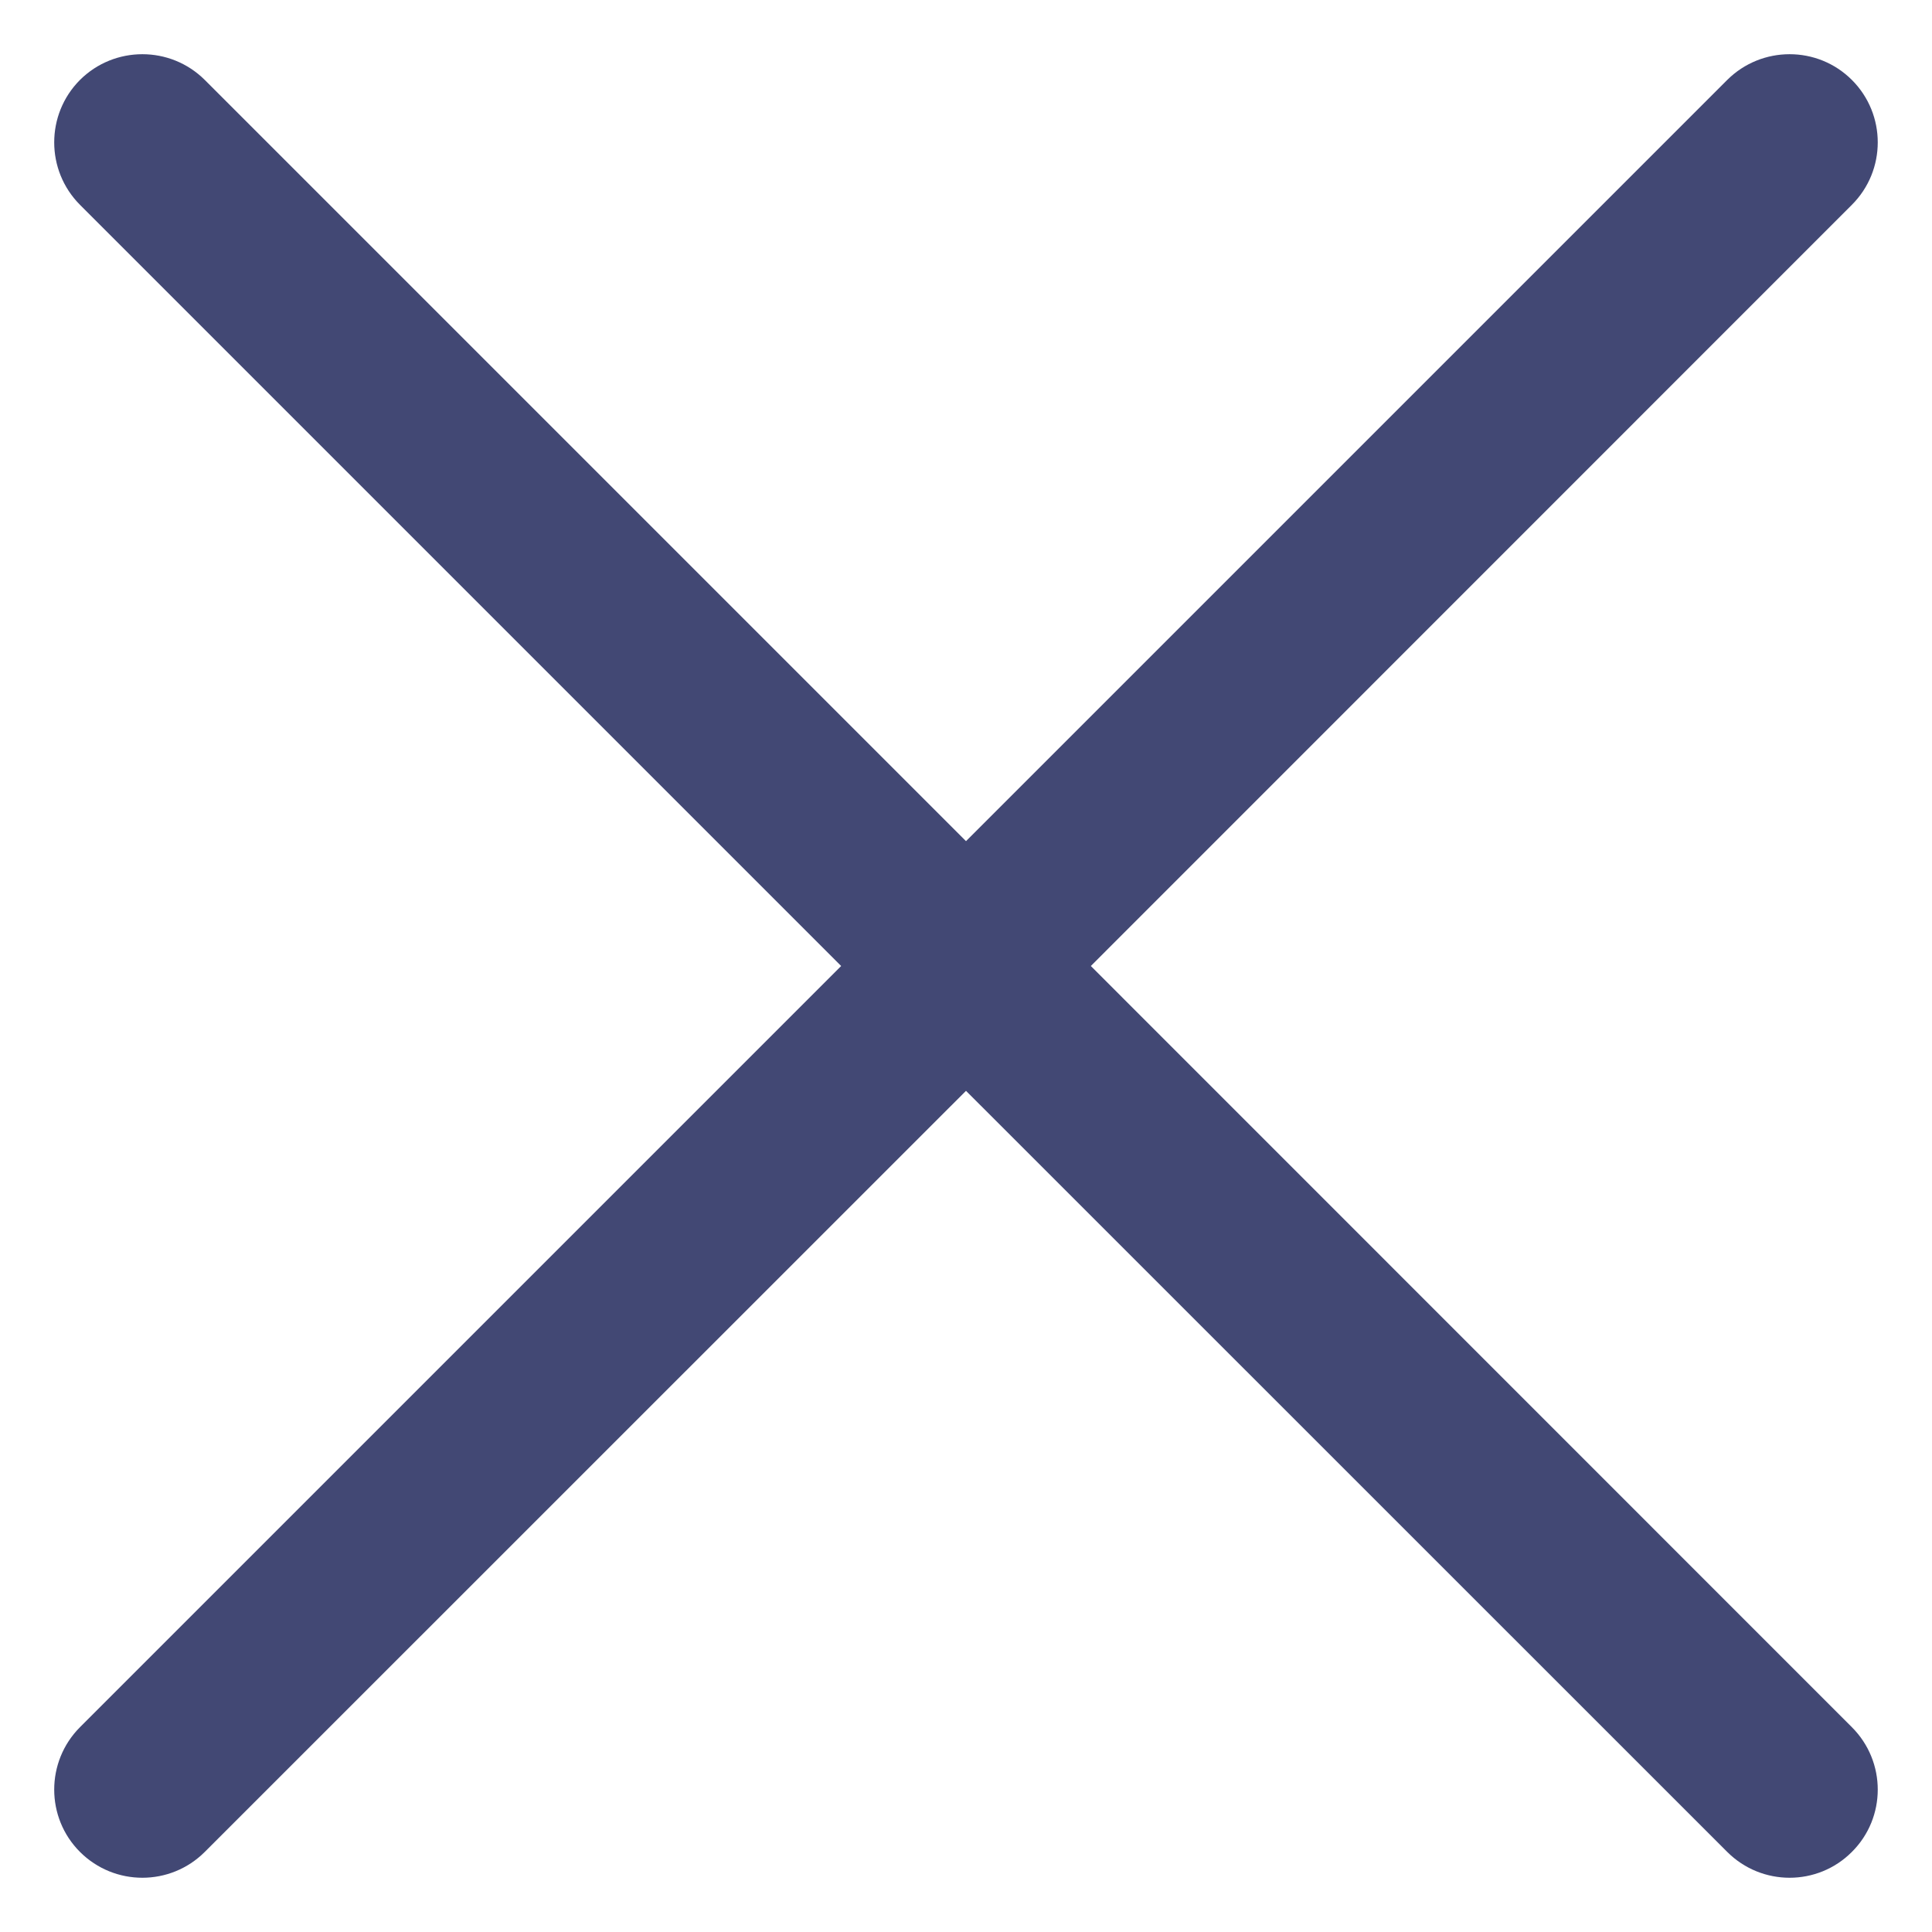 <svg width="13" height="13" viewBox="0 0 13 13" fill="none" xmlns="http://www.w3.org/2000/svg">
<path d="M12.461 1.378C12.693 1.146 12.693 0.77 12.461 0.538C12.23 0.307 11.854 0.307 11.622 0.538L6.5 5.66L1.378 0.538C1.146 0.307 0.77 0.307 0.538 0.538C0.307 0.77 0.307 1.146 0.538 1.378L5.66 6.5L0.538 11.622C0.307 11.854 0.307 12.23 0.538 12.461C0.77 12.693 1.146 12.693 1.378 12.461L6.5 7.34L11.622 12.461C11.854 12.693 12.23 12.693 12.461 12.461C12.693 12.23 12.693 11.854 12.461 11.622L7.34 6.5L12.461 1.378Z" fill="#424874"/>
</svg>
